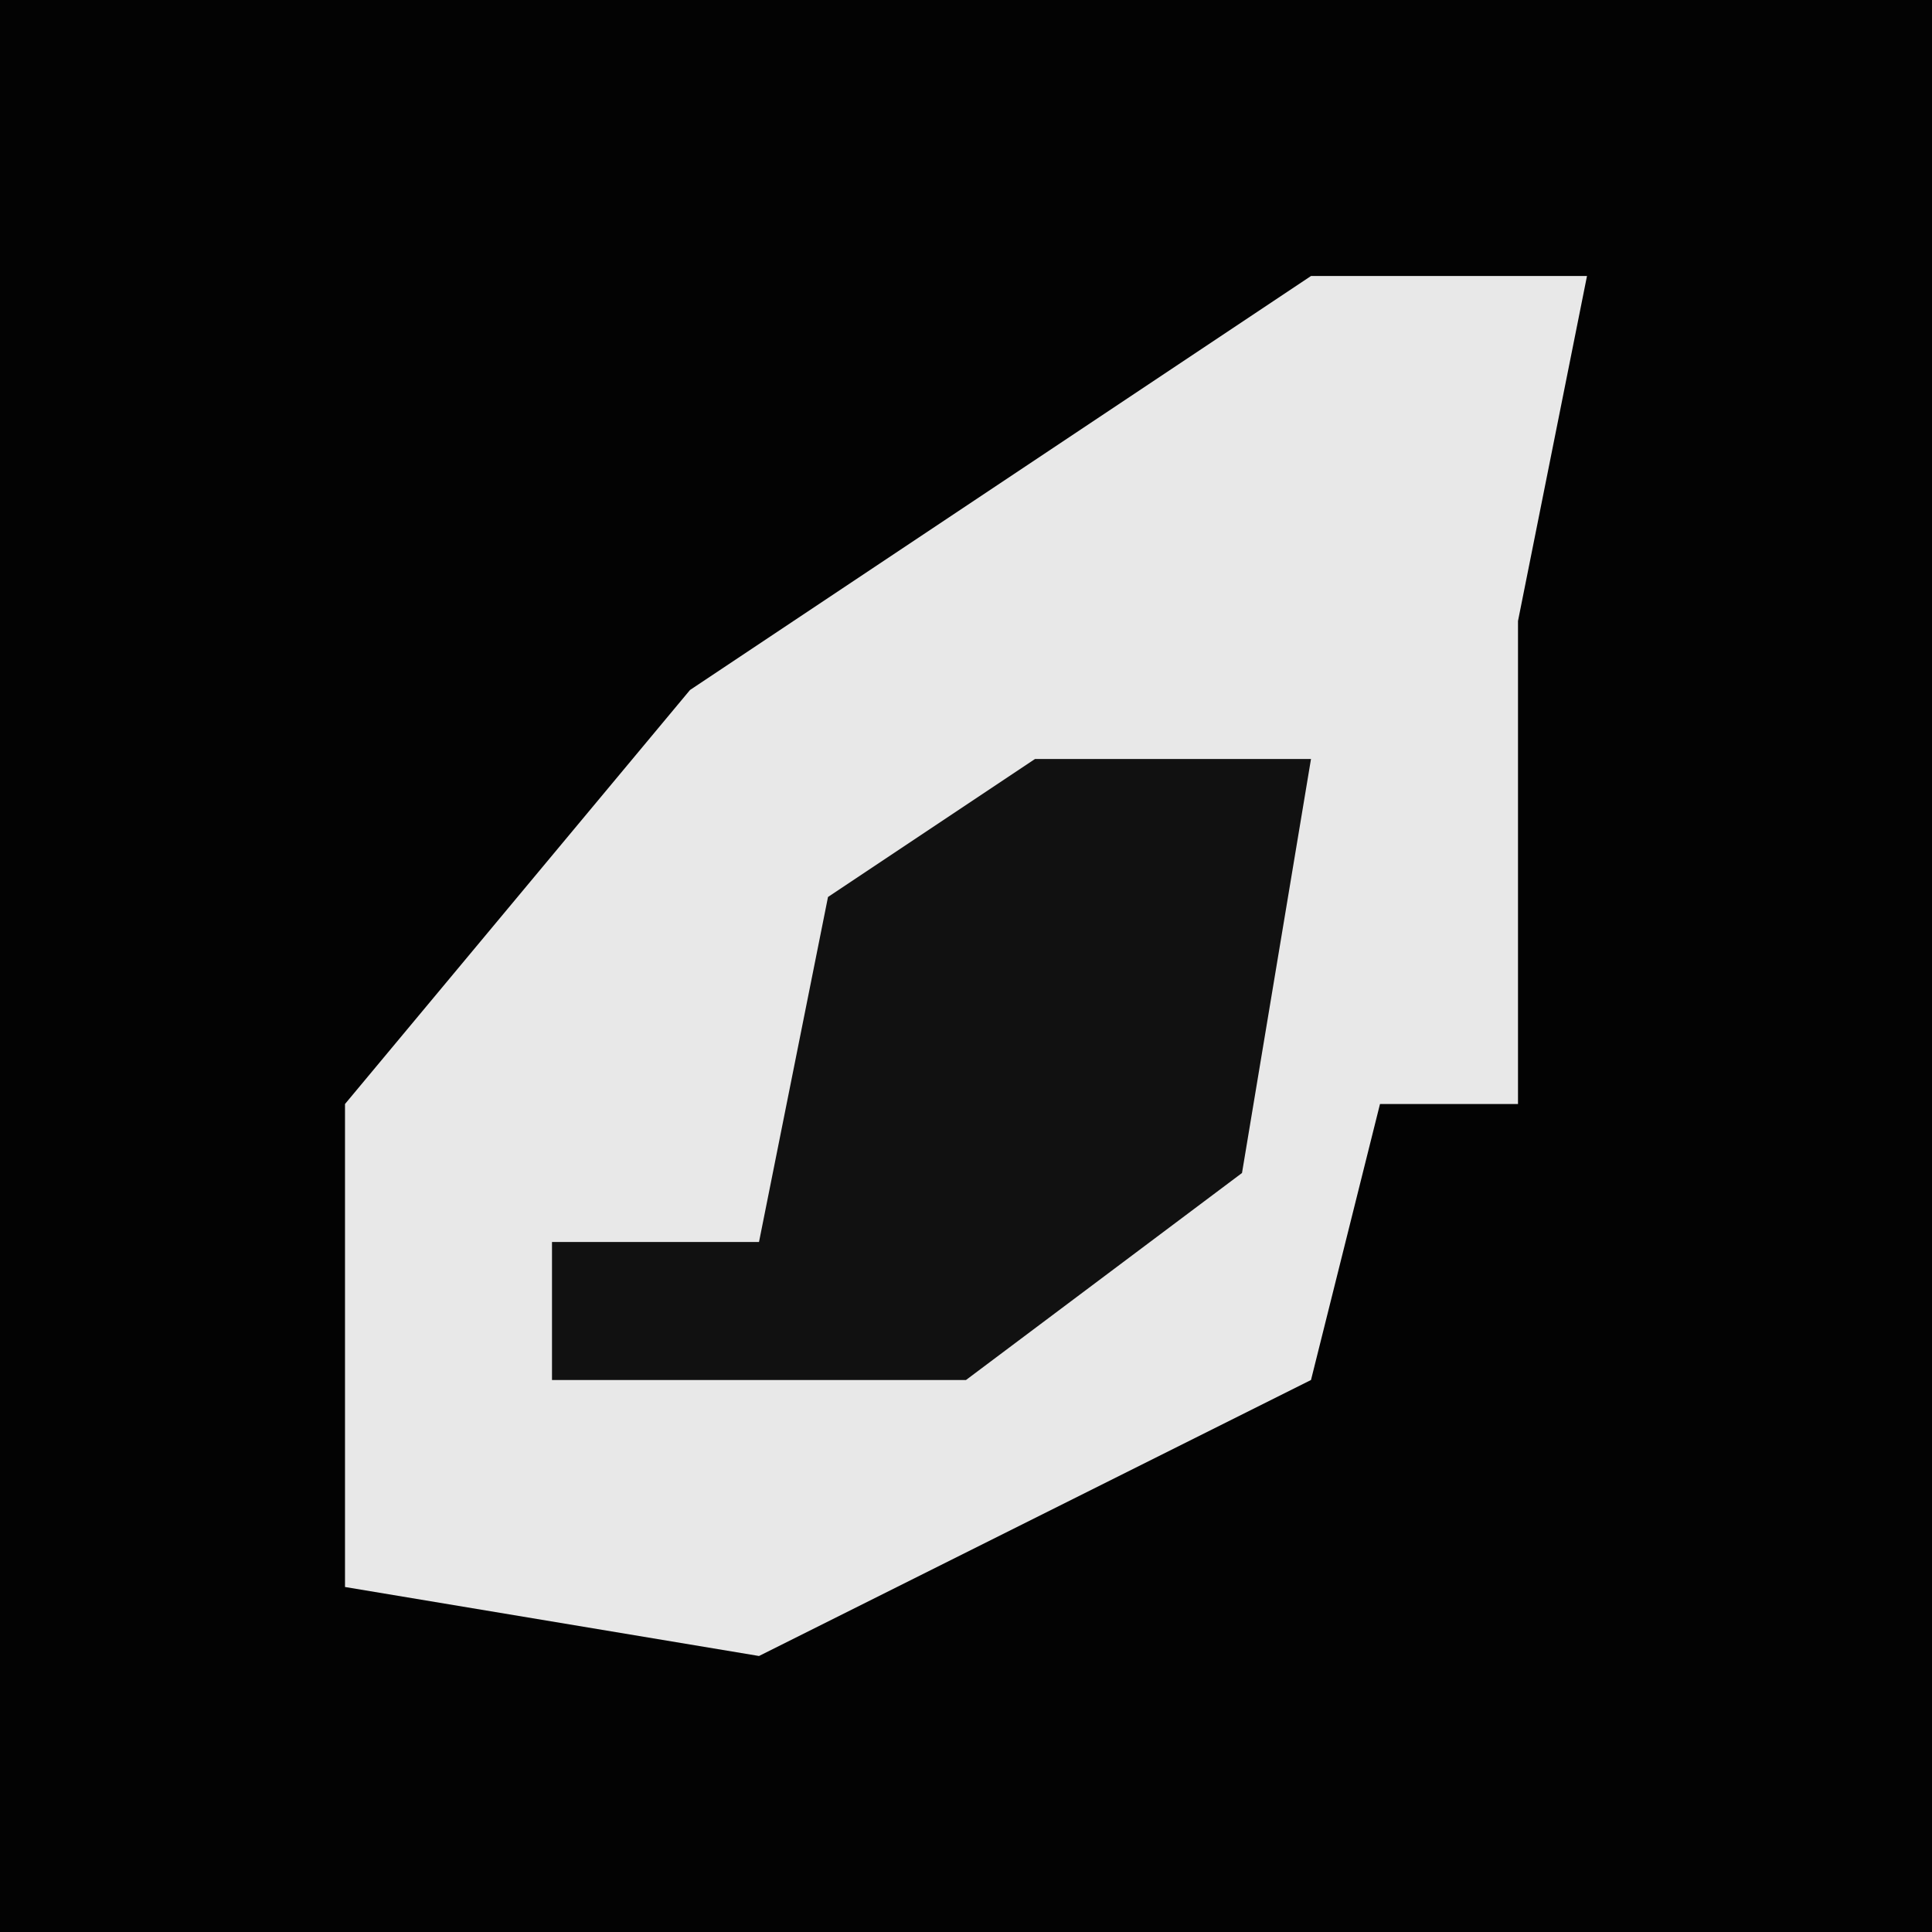 <?xml version="1.0" encoding="UTF-8"?>
<svg version="1.1" xmlns="http://www.w3.org/2000/svg" width="28" height="28">
<path d="M0,0 L28,0 L28,28 L0,28 Z " fill="#030303" transform="translate(0,0)"/>
<path d="M0,0 L4,0 L3,5 L3,12 L1,12 L0,16 L-8,20 L-14,19 L-14,12 L-9,6 Z " fill="#E8E8E8" transform="translate(19,4)"/>
<path d="M0,0 L4,0 L3,6 L-1,9 L-7,9 L-7,7 L-4,7 L-3,2 Z " fill="#111111" transform="translate(15,11)"/>
</svg>
